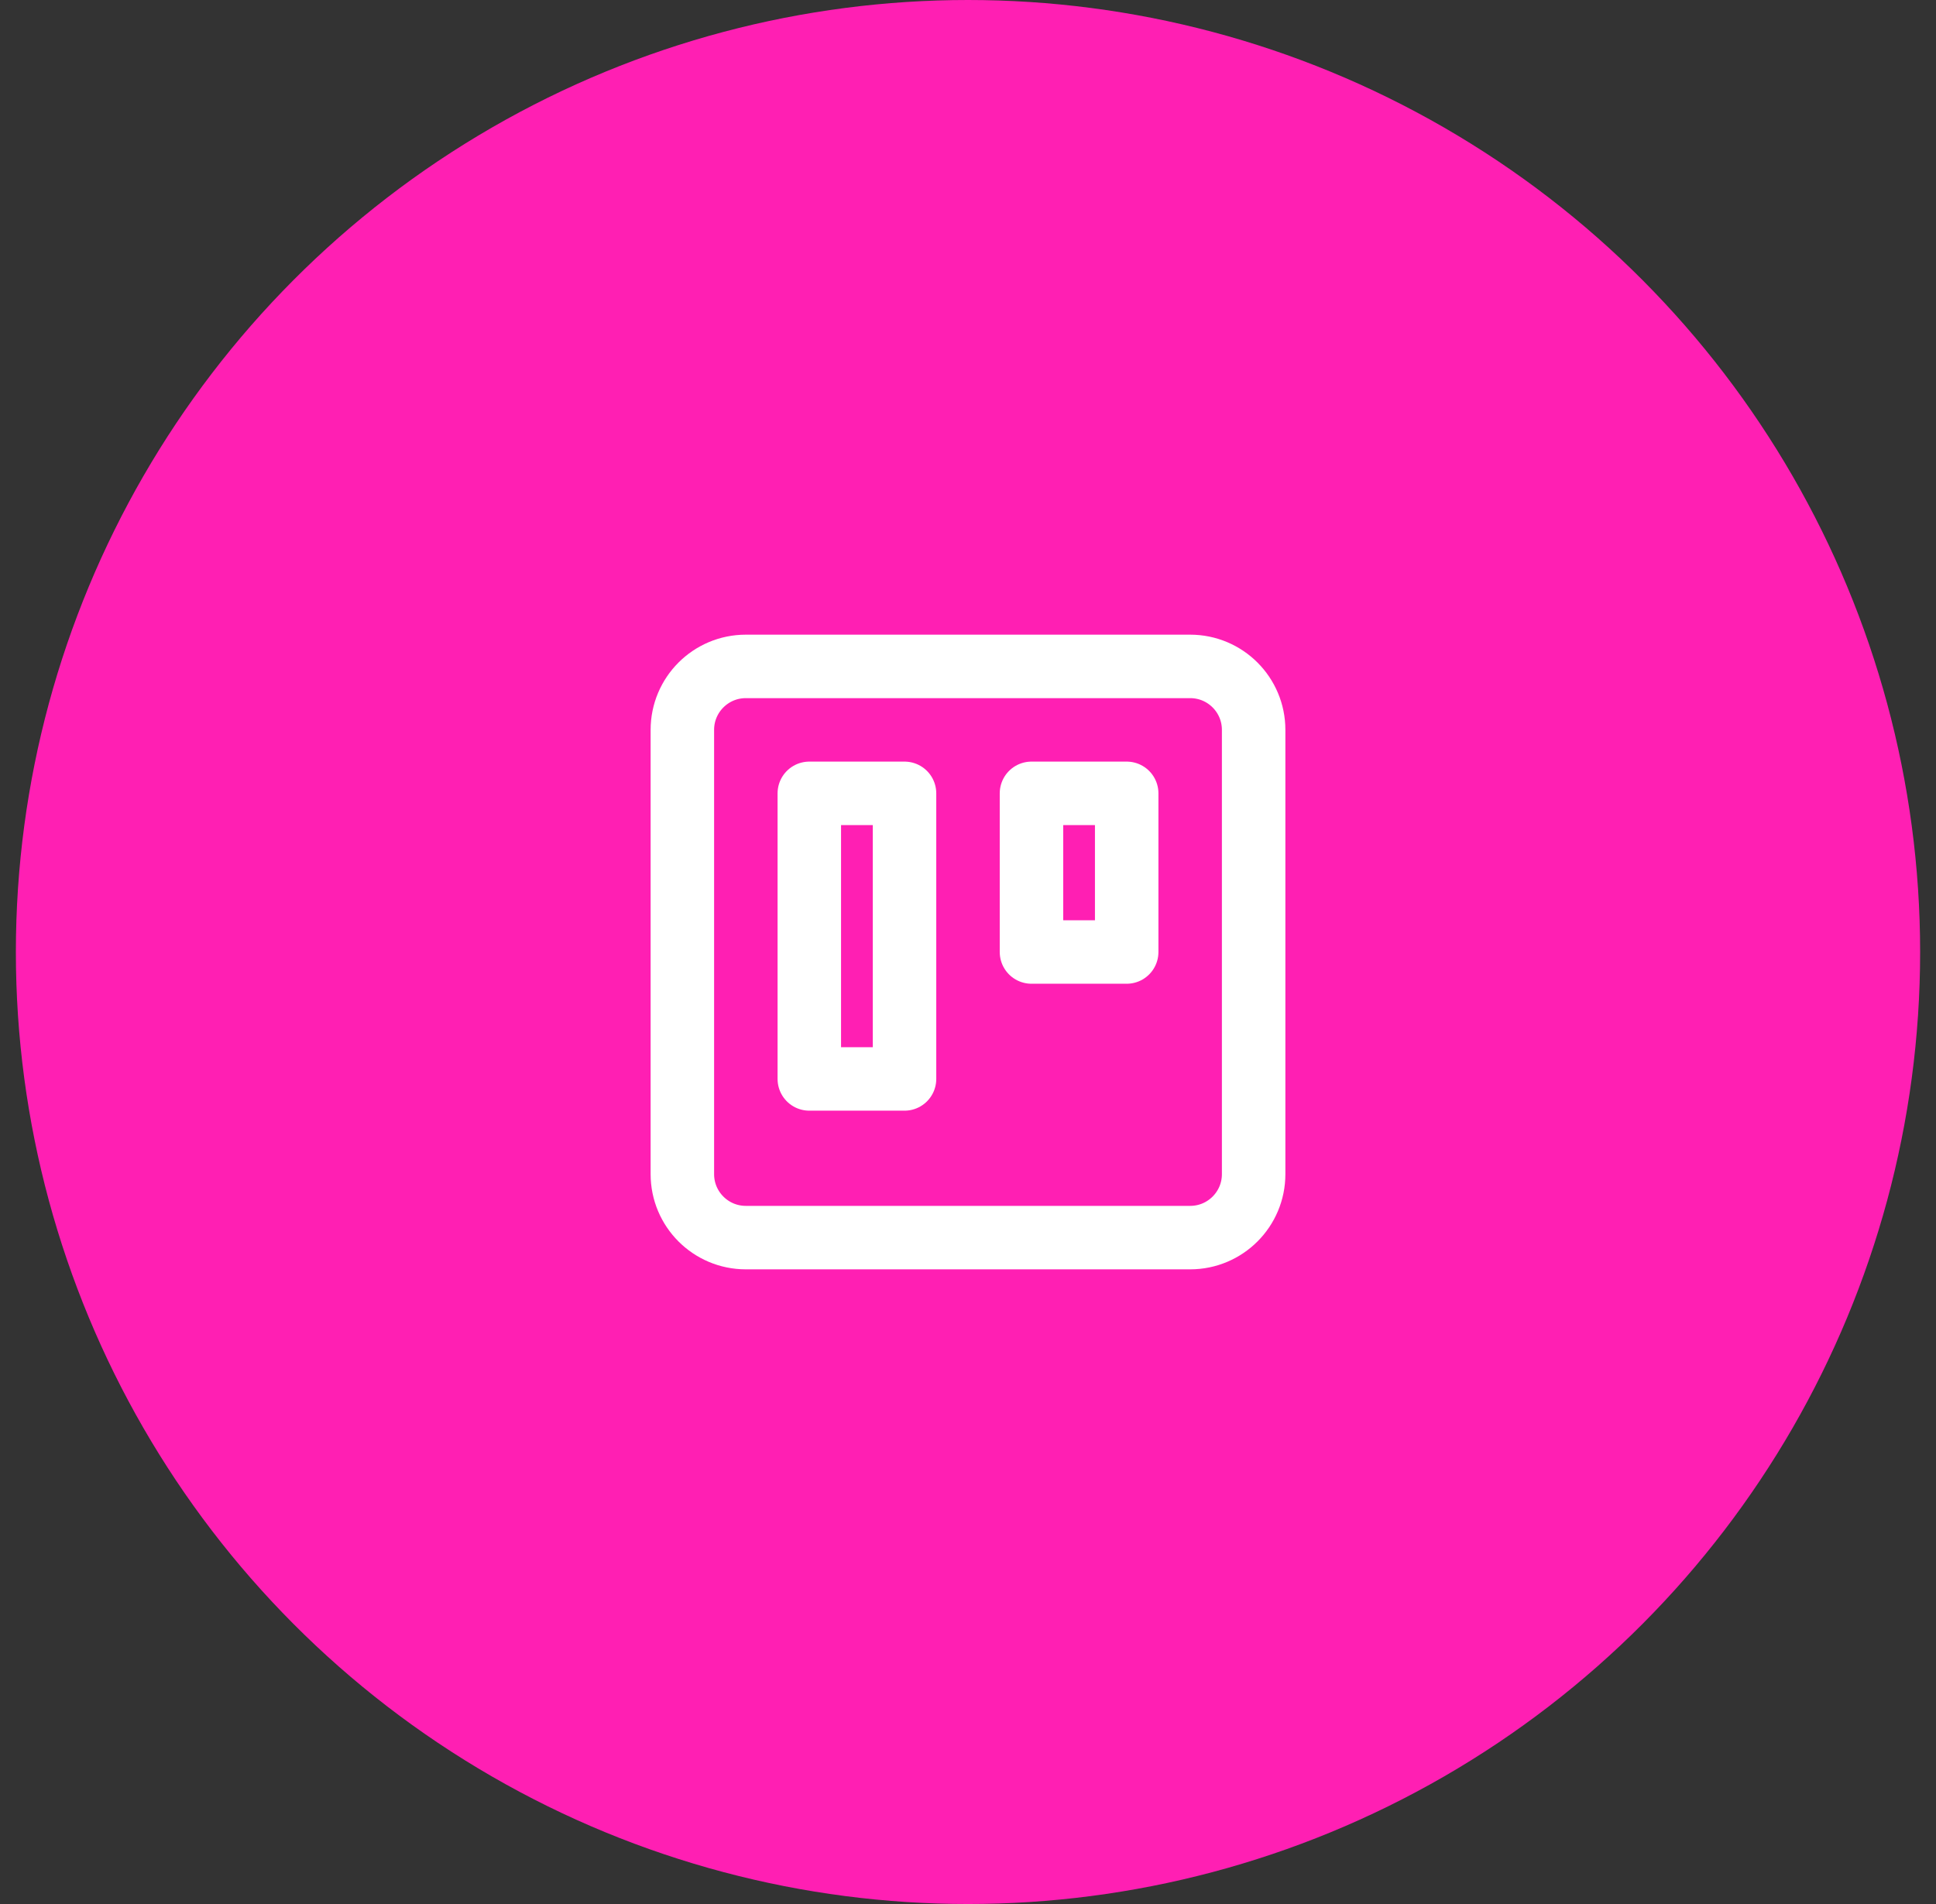 <svg width="61" height="60" viewBox="0 0 61 60" fill="none" xmlns="http://www.w3.org/2000/svg">
<rect x="0" y="0" width="61" height="60" fill="#333333" stroke="none"/>
<circle cx="30.5" cy="30" r="30" fill="#FF1FB3"/>
<path d="M37.5 21H23.5C22.395 21 21.5 21.895 21.5 23V37C21.5 38.105 22.395 39 23.5 39H37.5C38.605 39 39.5 38.105 39.5 37V23C39.5 21.895 38.605 21 37.5 21Z" stroke="white" stroke-width="2" stroke-linecap="round" stroke-linejoin="round"/>
<path d="M35.5 25H32.5V30H35.5V25Z" stroke="white" stroke-width="2" stroke-linecap="round" stroke-linejoin="round"/>
<path d="M28.5 25H25.5V34H28.5V25Z" stroke="white" stroke-width="2" stroke-linecap="round" stroke-linejoin="round"/>
</svg>
